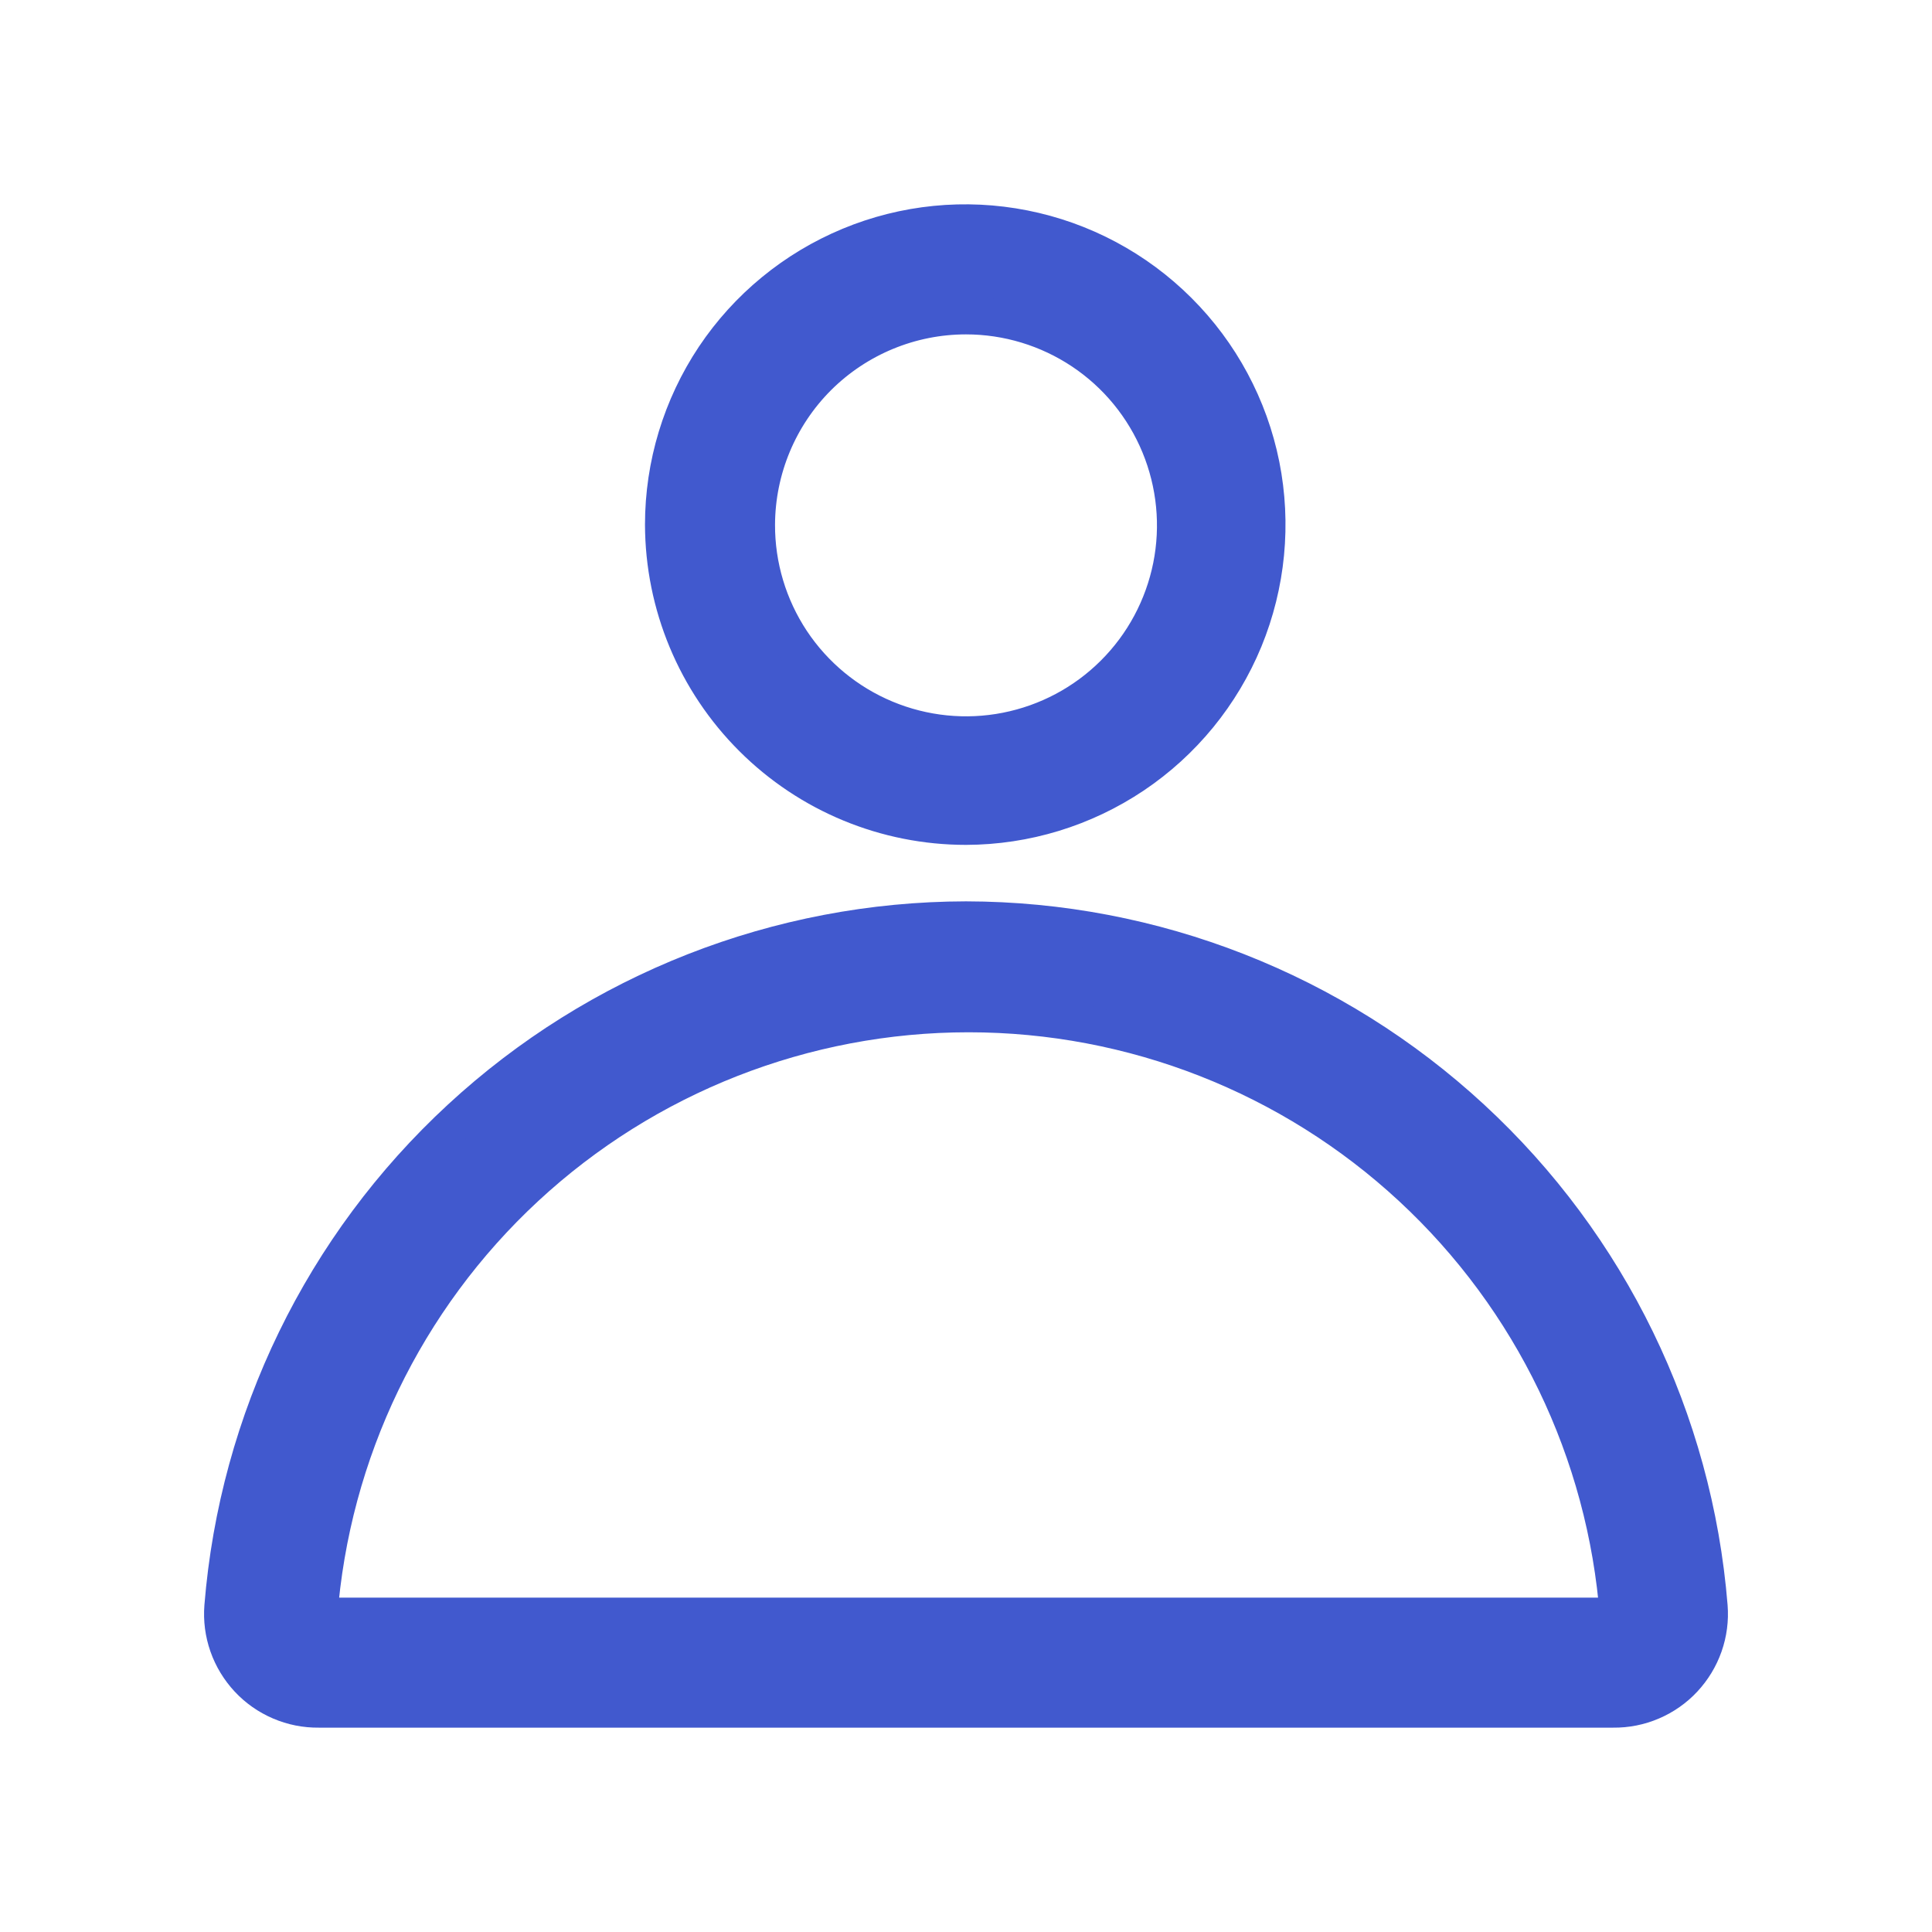 <svg width="26" height="26" viewBox="0 0 26 26" fill="none" xmlns="http://www.w3.org/2000/svg">
<path d="M13 12.38C10.478 12.384 8.049 13.337 6.197 15.049C4.344 16.76 3.203 19.106 3 21.62C2.986 21.797 3.009 21.975 3.068 22.143C3.127 22.311 3.22 22.464 3.341 22.594C3.462 22.724 3.609 22.827 3.773 22.897C3.936 22.967 4.112 23.002 4.29 23H21.71C21.888 23.002 22.064 22.967 22.227 22.897C22.391 22.827 22.538 22.724 22.659 22.594C22.78 22.464 22.873 22.311 22.932 22.143C22.991 21.975 23.014 21.797 23 21.62C22.797 19.106 21.656 16.76 19.803 15.049C17.951 13.337 15.522 12.384 13 12.38ZM21.71 21.75H4.29C4.457 19.545 5.451 17.484 7.072 15.981C8.694 14.477 10.824 13.642 13.035 13.642C15.246 13.642 17.376 14.477 18.998 15.981C20.619 17.484 21.613 19.545 21.78 21.75H21.71Z" fill="#4159CE" stroke="#4159CE" stroke-width="0.5" stroke-miterlimit="10"/>
<path d="M13 11.12C13.803 11.118 14.586 10.878 15.253 10.431C15.919 9.984 16.438 9.349 16.744 8.607C17.049 7.865 17.128 7.049 16.971 6.262C16.813 5.475 16.425 4.752 15.857 4.186C15.289 3.619 14.566 3.233 13.778 3.077C12.991 2.921 12.175 3.002 11.434 3.31C10.693 3.618 10.059 4.138 9.613 4.805C9.168 5.473 8.93 6.257 8.93 7.06C8.933 8.138 9.363 9.17 10.126 9.931C10.889 10.693 11.922 11.12 13 11.12ZM13 4.25C13.558 4.25 14.104 4.416 14.568 4.726C15.032 5.036 15.393 5.477 15.606 5.993C15.819 6.509 15.875 7.077 15.765 7.624C15.655 8.171 15.386 8.674 14.99 9.068C14.595 9.462 14.092 9.729 13.544 9.837C12.996 9.945 12.429 9.887 11.914 9.672C11.399 9.457 10.959 9.094 10.65 8.629C10.342 8.164 10.178 7.618 10.18 7.06C10.183 6.314 10.481 5.599 11.009 5.072C11.538 4.546 12.254 4.25 13 4.25Z" fill="#4159CE" stroke="#4159CE" stroke-width="0.5" stroke-miterlimit="10"/>
</svg>
